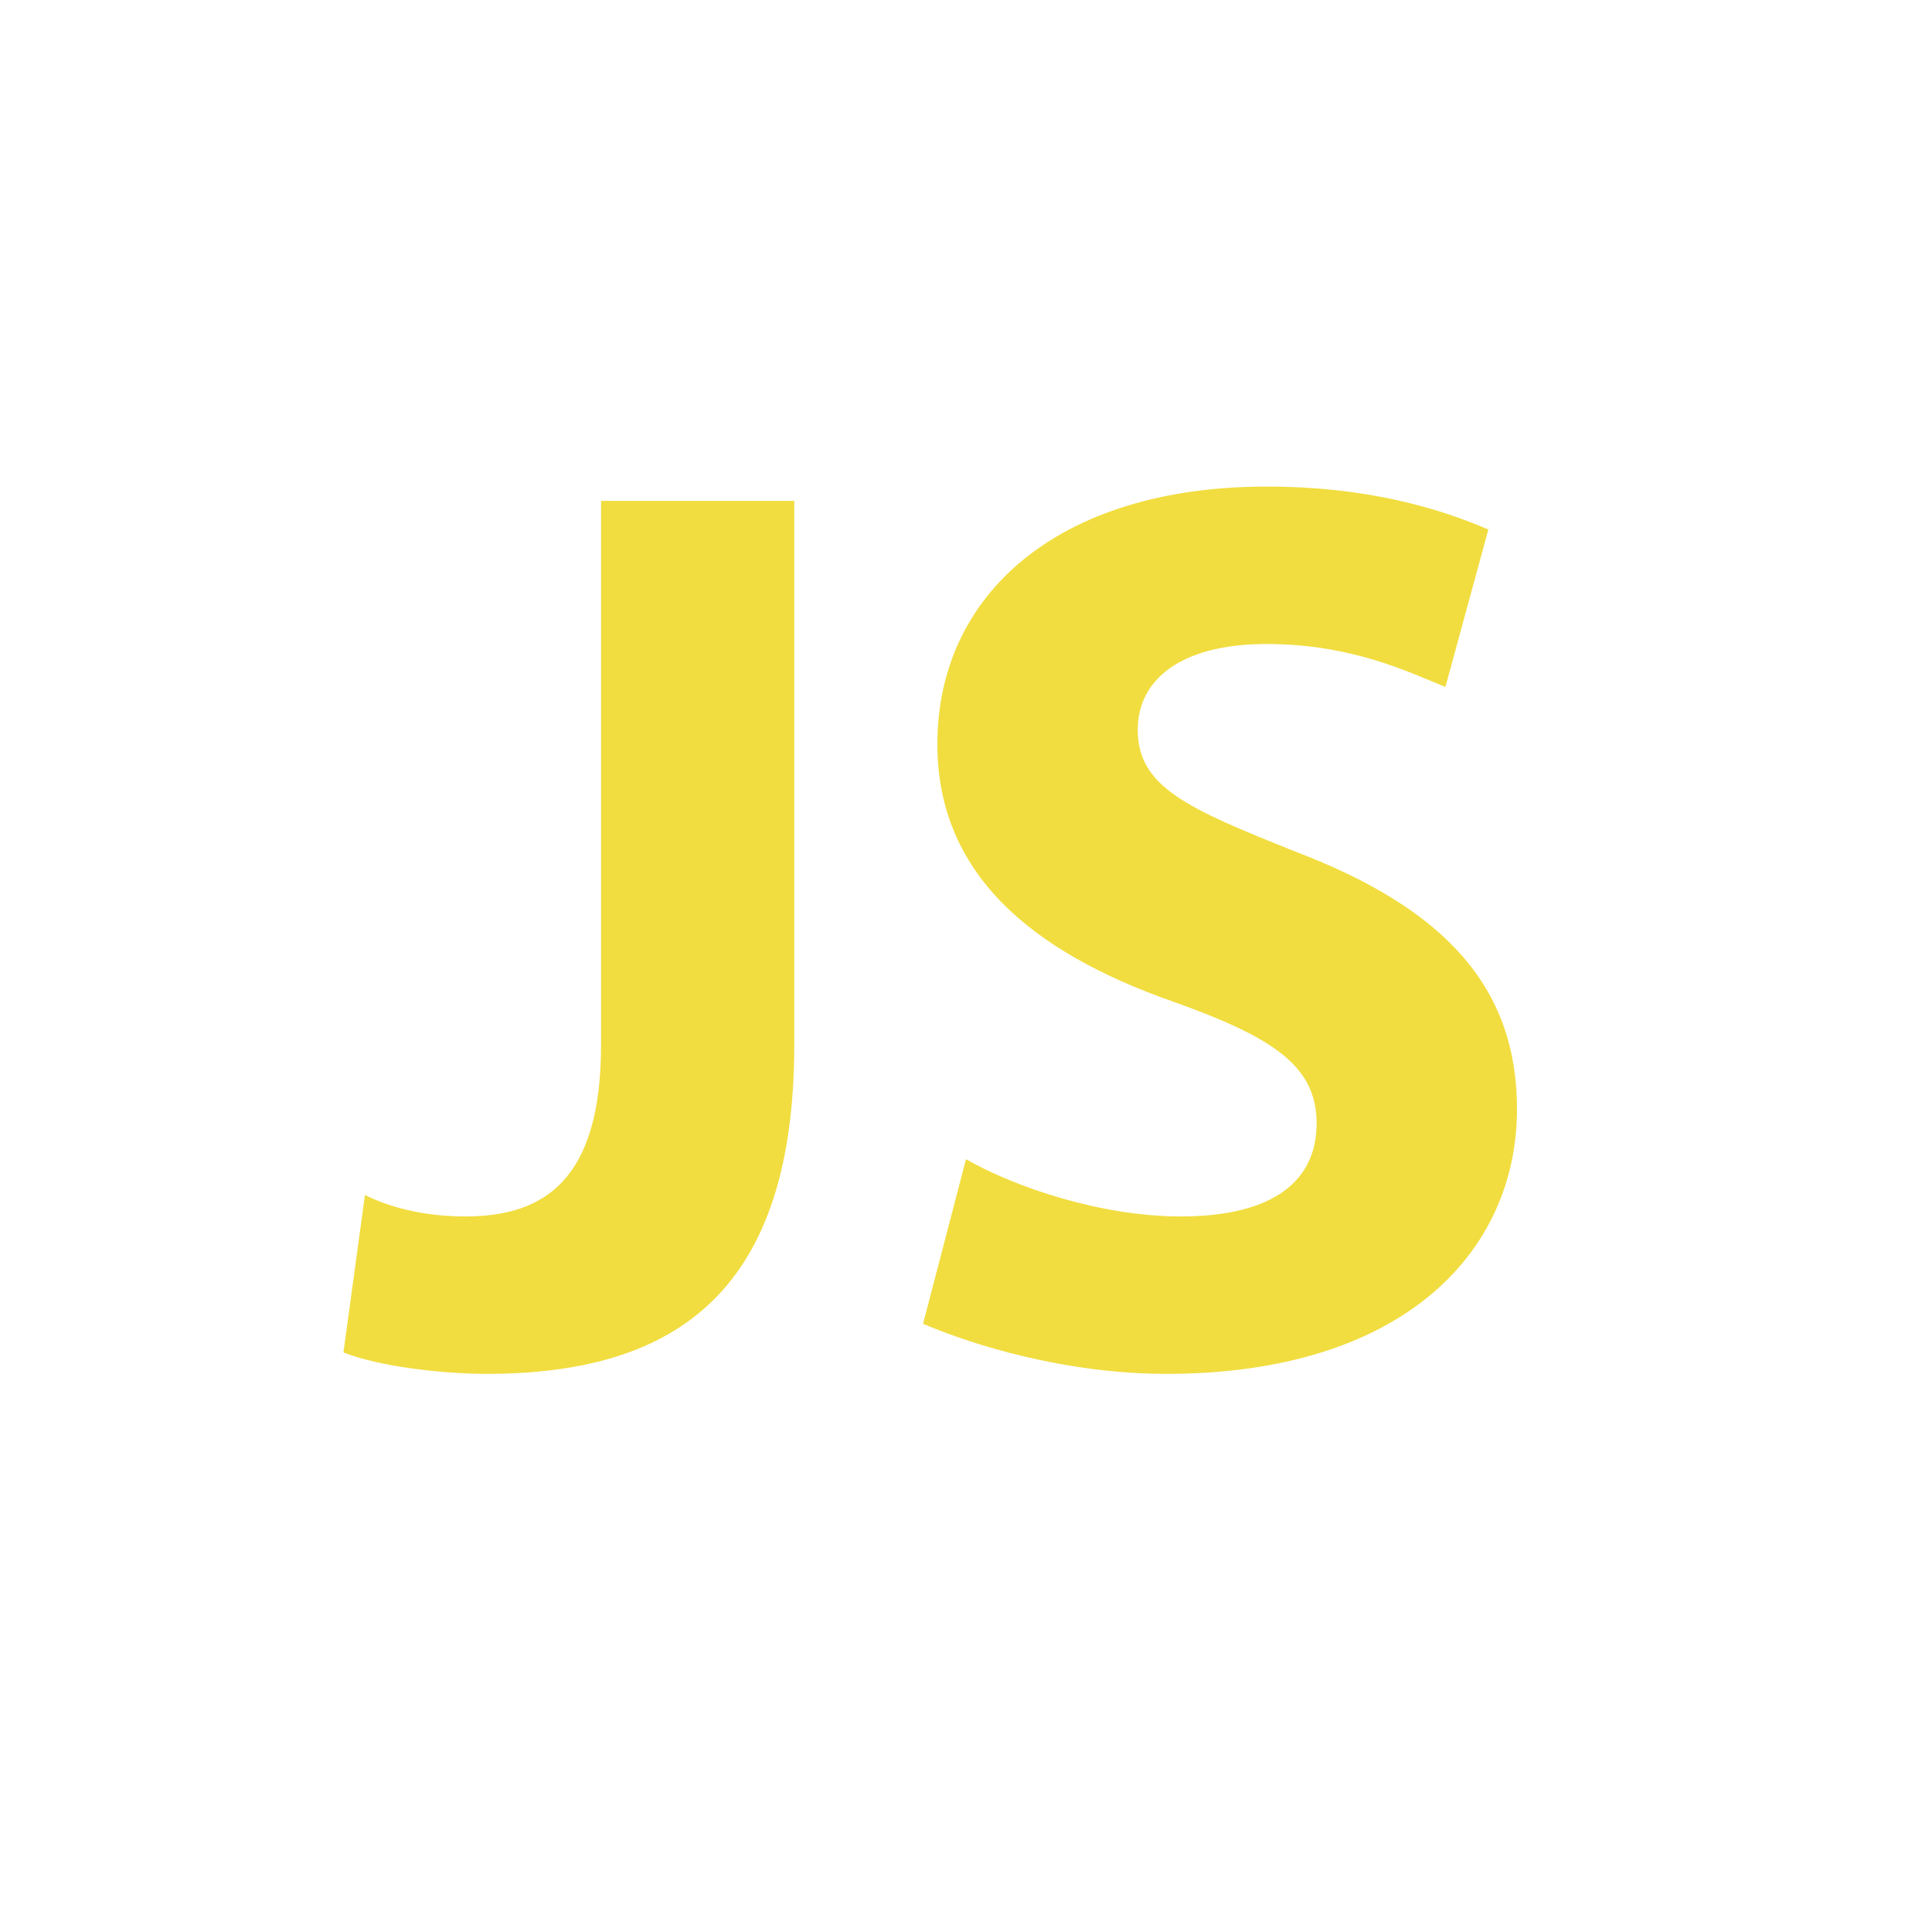 <svg xmlns="http://www.w3.org/2000/svg" viewBox="3 3 27 27"><path fill="#F1DD3F" d="M11.4 10h2.7v7.6c0 3.4-1.6 4.6-4.3 4.6-.6 0-1.5-.1-2-.3l.3-2.2c.4.2.9.3 1.4.3 1.1 0 1.9-.5 1.9-2.4V10zm5.1 9.2c.7.4 1.9.8 3 .8 1.3 0 1.9-.5 1.9-1.3s-.6-1.2-2-1.7c-2-.7-3.3-1.8-3.3-3.6 0-2.1 1.7-3.6 4.6-3.6 1.4 0 2.4.3 3.1.6l-.6 2.2c-.5-.2-1.3-.6-2.5-.6s-1.8.5-1.8 1.2c0 .8.7 1.1 2.2 1.7 2.1.8 3.1 1.9 3.1 3.6 0 2-1.6 3.7-4.9 3.7-1.4 0-2.7-.4-3.4-.7l.6-2.3z"/></svg>